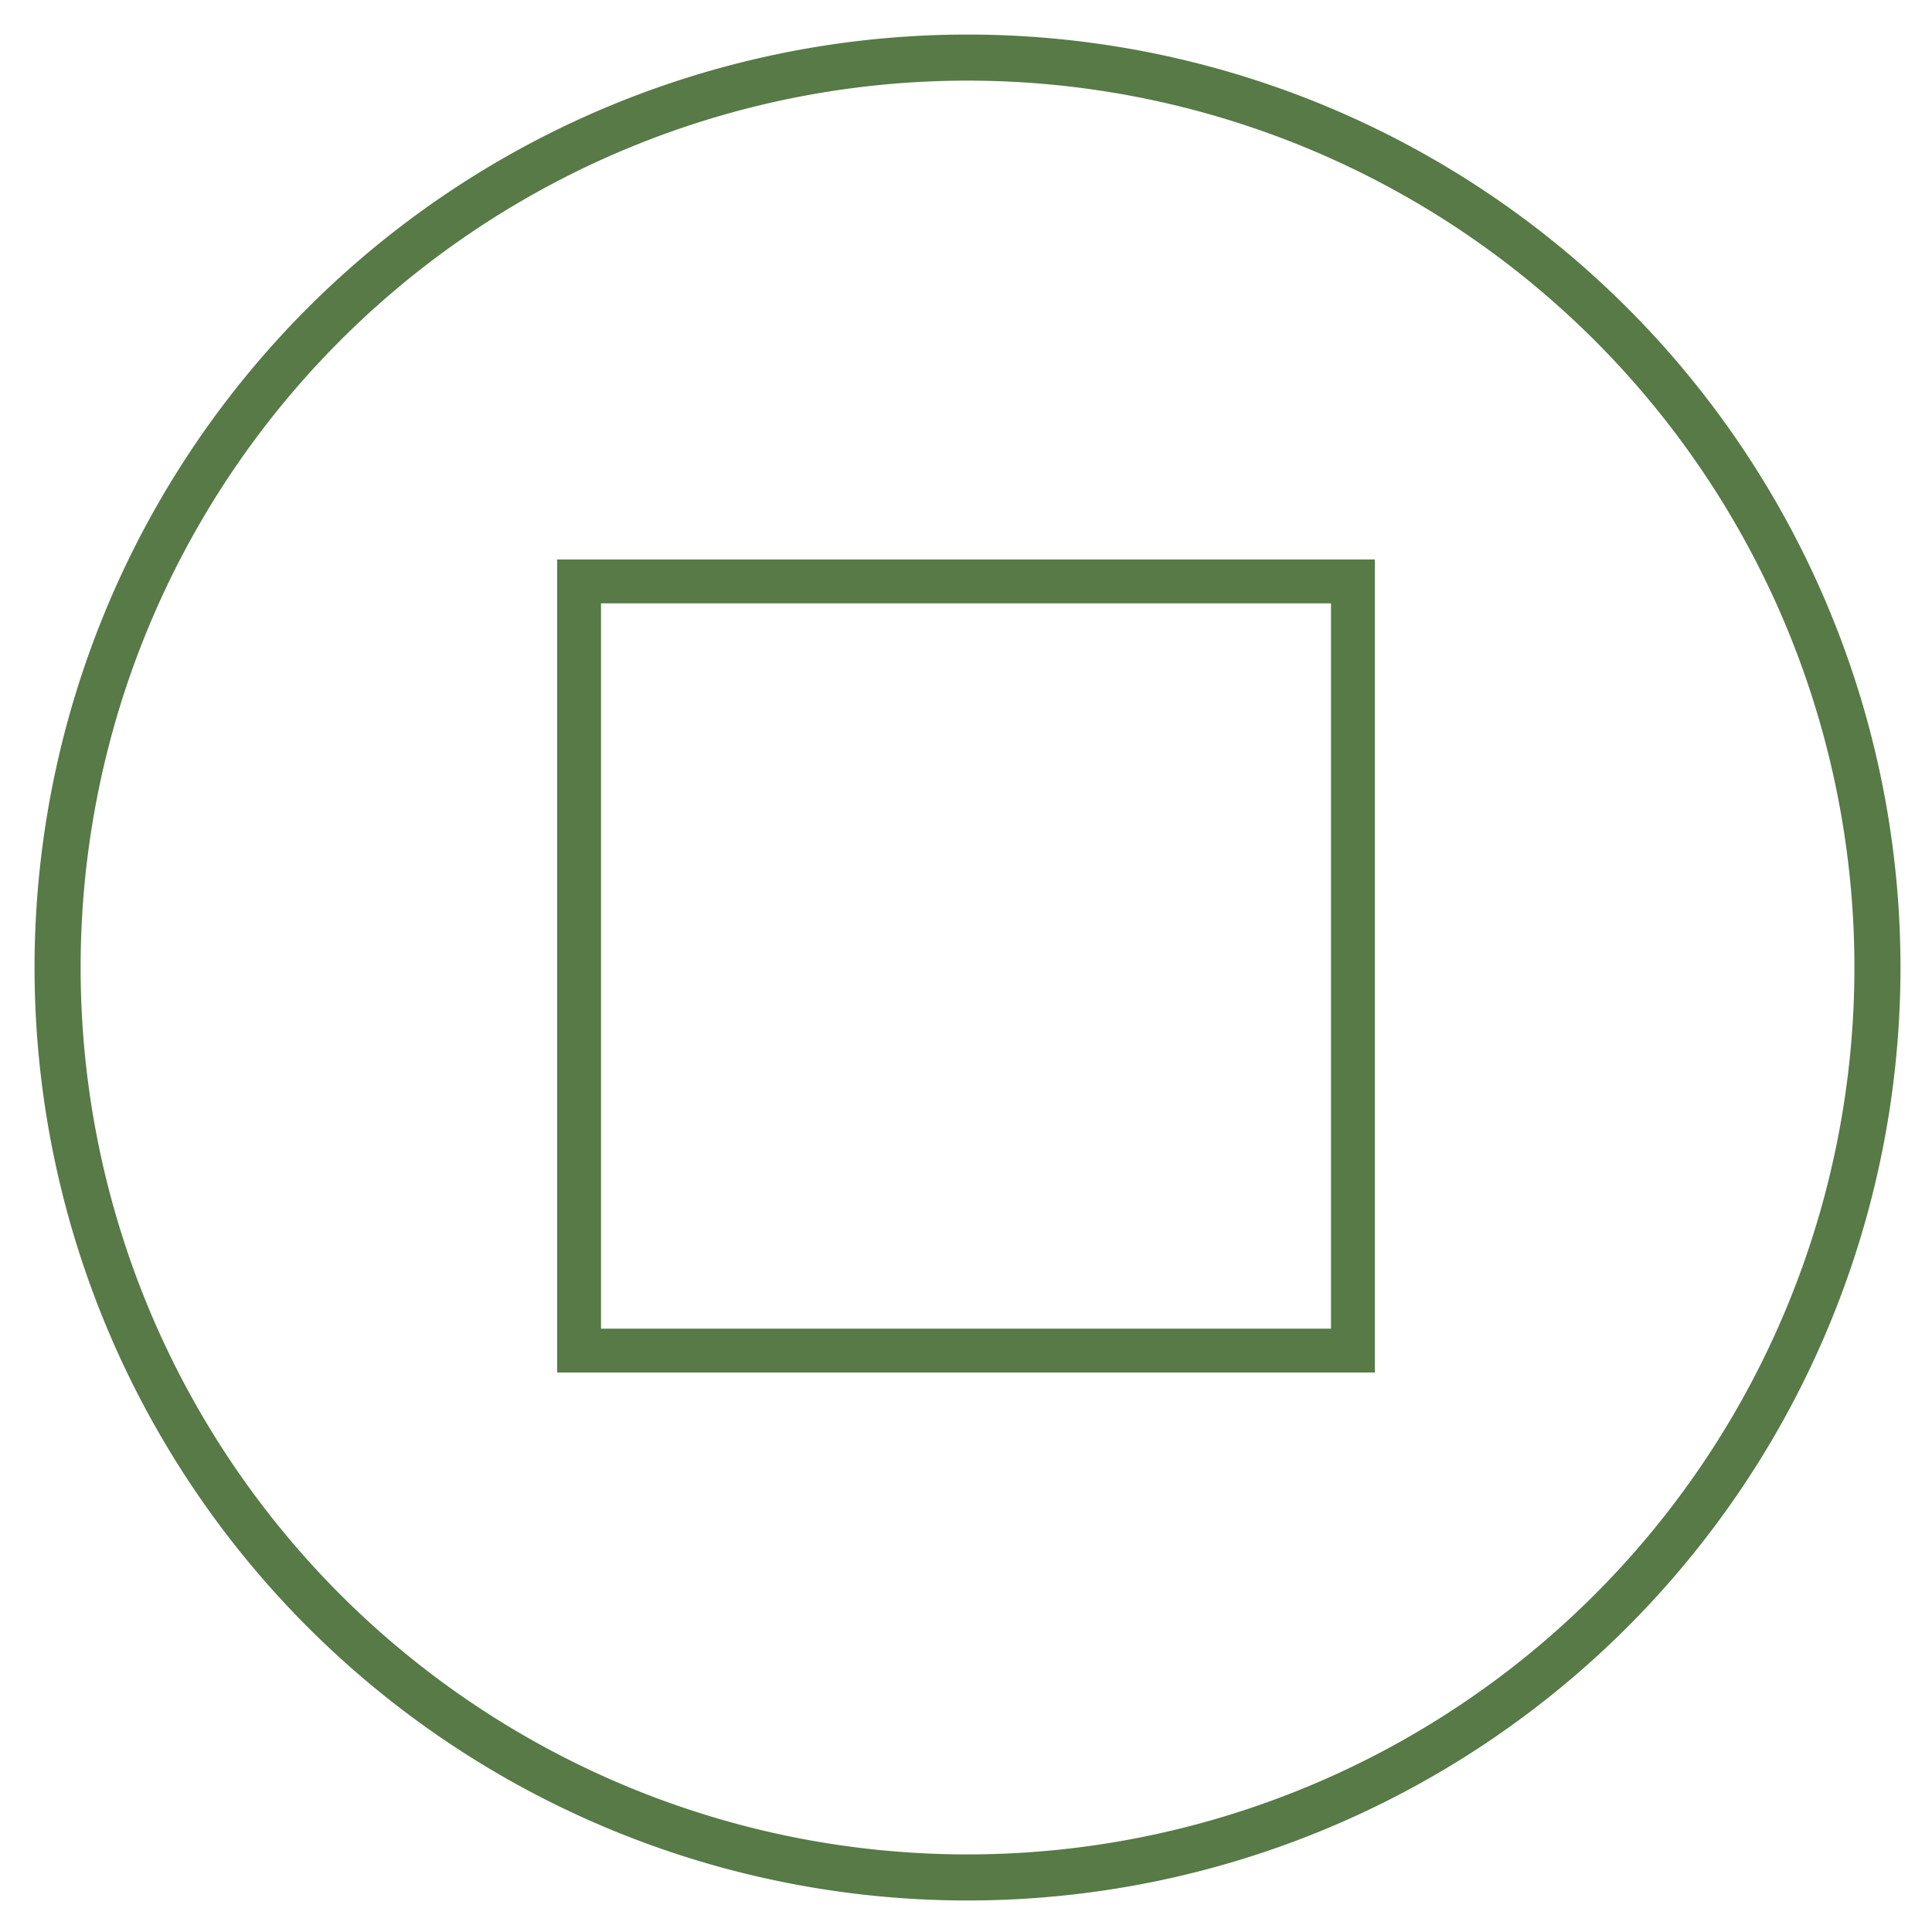 <?xml version="1.0" encoding="UTF-8" standalone="no"?>
<svg
   xmlns:dc="http://purl.org/dc/elements/1.1/"
   xmlns:cc="http://creativecommons.org/ns#"
   xmlns:rdf="http://www.w3.org/1999/02/22-rdf-syntax-ns#"
   xmlns:svg="http://www.w3.org/2000/svg"
   xmlns="http://www.w3.org/2000/svg"
   width="600"
   height="600"
   viewBox="0 0 158.75 158.75"
   version="1.1"
   id="svg8">
  <defs
     id="defs2" />
  <g
     id="layer1"
     transform="translate(0,-138.25)">
    <path
       style="opacity:1;fill:#577a47;fill-opacity:1;stroke:none;stroke-width:0.2;stroke-miterlimit:4;stroke-dasharray:none;stroke-opacity:1"
       d="M 300,10.715 A 289.286,289.286 0 0 0 10.715,300 289.286,289.286 0 0 0 300,589.285 289.286,289.286 0 0 0 589.285,300 289.286,289.286 0 0 0 300,10.715 Z M 300,25 A 275,275 0 0 1 575,300 275,275 0 0 1 300,575 275,275 0 0 1 25,300 275,275 0 0 1 300,25 Z"
       transform="matrix(0.265,0,0,0.265,0,138.25)"
       id="path815" />
    <rect
       style="opacity:1;fill:none;fill-opacity:1;stroke:#577a47;stroke-width:3.604;stroke-miterlimit:4;stroke-dasharray:none;stroke-opacity:1"
       id="rect815"
       width="63.586"
       height="63.202"
       x="47.582"
       y="186.024" />
  </g>
</svg>

